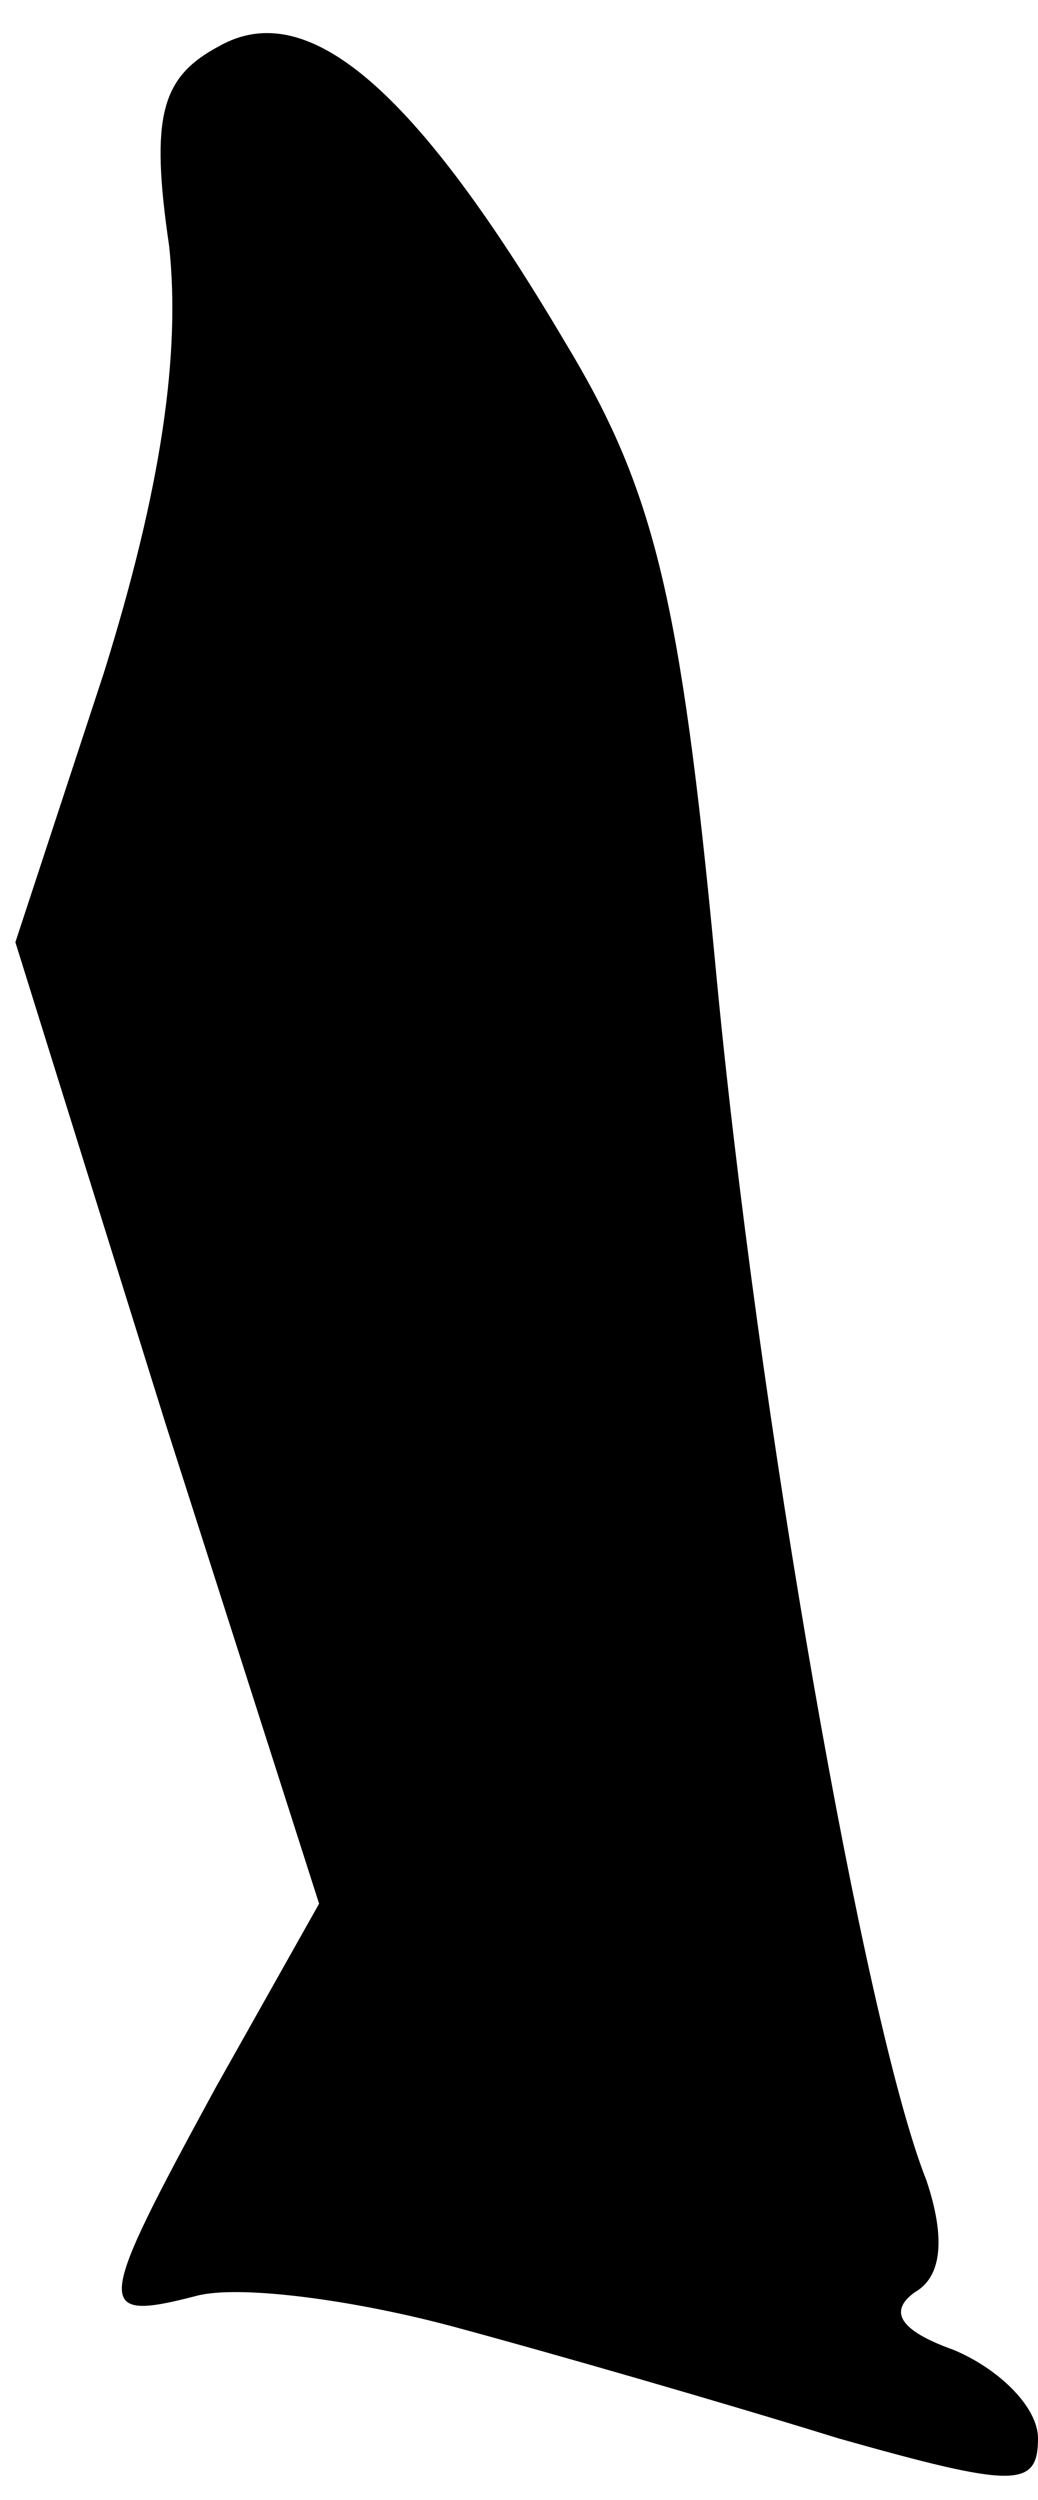 <?xml version="1.0" standalone="no"?>
<!DOCTYPE svg PUBLIC "-//W3C//DTD SVG 20010904//EN"
 "http://www.w3.org/TR/2001/REC-SVG-20010904/DTD/svg10.dtd">
<svg version="1.0" xmlns="http://www.w3.org/2000/svg"
 width="27pt" height="65pt" viewBox="0 0 27 65"
 preserveAspectRatio="xMidYMid meet">
<g transform="translate(0,65) scale(0.1,-0.1)"
fill="#000000" stroke="none">
<path fill="#000000" stroke="none" d="M57 638 c-15 -8 -18 -18 -13 -52 3 -28
-2 -63 -17 -111 l-23 -70 39 -125 40 -125 -27 -48 c-31 -57 -32 -61 -5 -54 11
3 41 -1 67 -8 26 -7 71 -20 100 -29 46 -13 52 -13 52 0 0 8 -10 18 -22 23 -14
5 -17 10 -10 15 7 4 8 14 3 29 -16 40 -44 199 -55 317 -9 95 -16 123 -39 161
-39 66 -67 90 -90 77z"/>
</g>
</svg>
